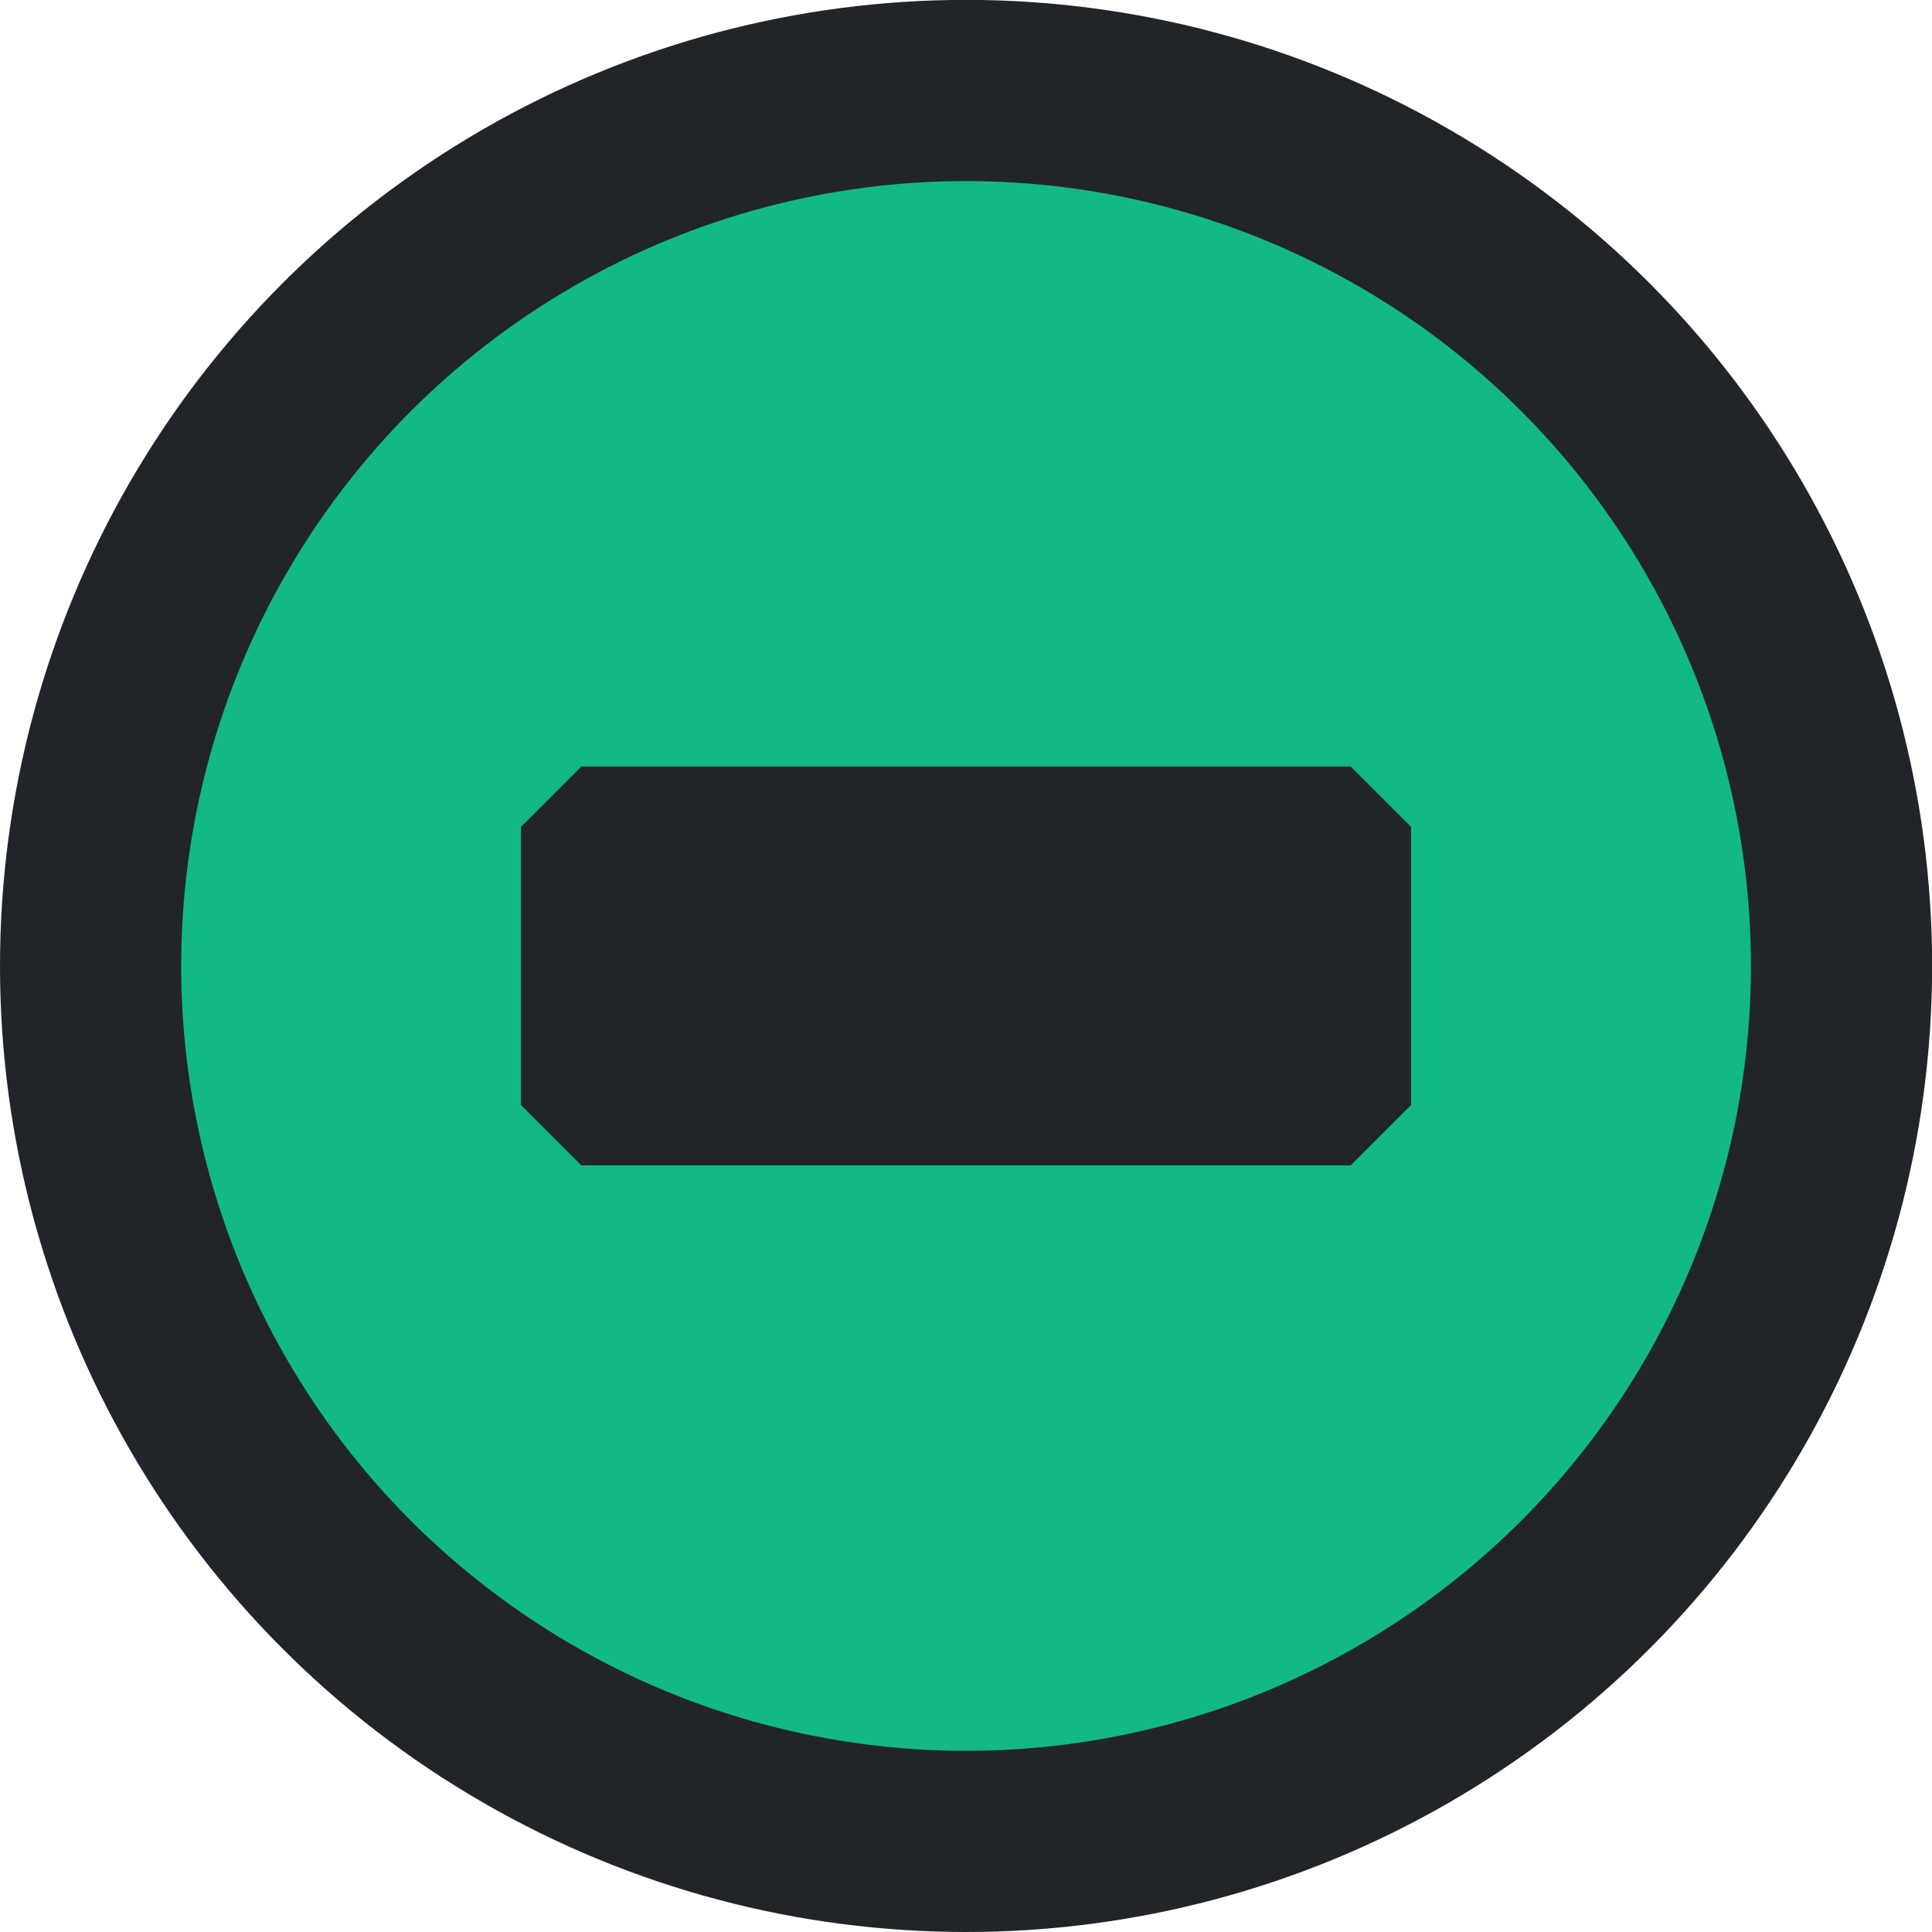 <?xml version="1.0" encoding="UTF-8" standalone="no"?>
<!-- Created with Inkscape (http://www.inkscape.org/) -->

<svg
   width="64"
   height="64"
   viewBox="0 0 16.933 16.933"
   version="1.1"
   id="svg5"
   inkscape:version="1.2.1 (9c6d41e, 2022-07-14)"
   sodipodi:docname="big-paddle.svg"
   xml:space="preserve"
   xmlns:inkscape="http://www.inkscape.org/namespaces/inkscape"
   xmlns:sodipodi="http://sodipodi.sourceforge.net/DTD/sodipodi-0.dtd"
   xmlns="http://www.w3.org/2000/svg"
   xmlns:svg="http://www.w3.org/2000/svg"><sodipodi:namedview
     id="namedview7"
     pagecolor="#ffffff"
     bordercolor="#999999"
     borderopacity="1"
     inkscape:showpageshadow="0"
     inkscape:pageopacity="0"
     inkscape:pagecheckerboard="0"
     inkscape:deskcolor="#d1d1d1"
     inkscape:document-units="px"
     showgrid="false"
     inkscape:zoom="3.3638608"
     inkscape:cx="1.3377486"
     inkscape:cy="46.226645"
     inkscape:window-width="1512"
     inkscape:window-height="843"
     inkscape:window-x="0"
     inkscape:window-y="38"
     inkscape:window-maximized="1"
     inkscape:current-layer="layer1" /><defs
     id="defs2" /><g
     inkscape:label="Layer 1"
     inkscape:groupmode="layer"
     id="layer1"
     transform="translate(-64.995,-33.94)"><circle
       style="fill:#212529;stroke:none;stroke-width:1.289;stroke-linejoin:bevel;stroke-dasharray:1.289, 7.733;fill-opacity:1"
       id="path840"
       cx="73.462"
       cy="42.406"
       r="8.467" /><circle
       style="fill:#12b886;fill-opacity:1;stroke:none;stroke-width:1.047;stroke-linejoin:bevel;stroke-dasharray:1.047, 6.283"
       id="circle844"
       cx="73.462"
       cy="42.406"
       r="6.879" /><rect
       style="fill:#212529;stroke:#212529;stroke-width:1.058;stroke-linejoin:bevel;stroke-dasharray:none"
       id="rect898"
       width="6.743"
       height="2.438"
       x="70.09"
       y="41.187" /></g></svg>
